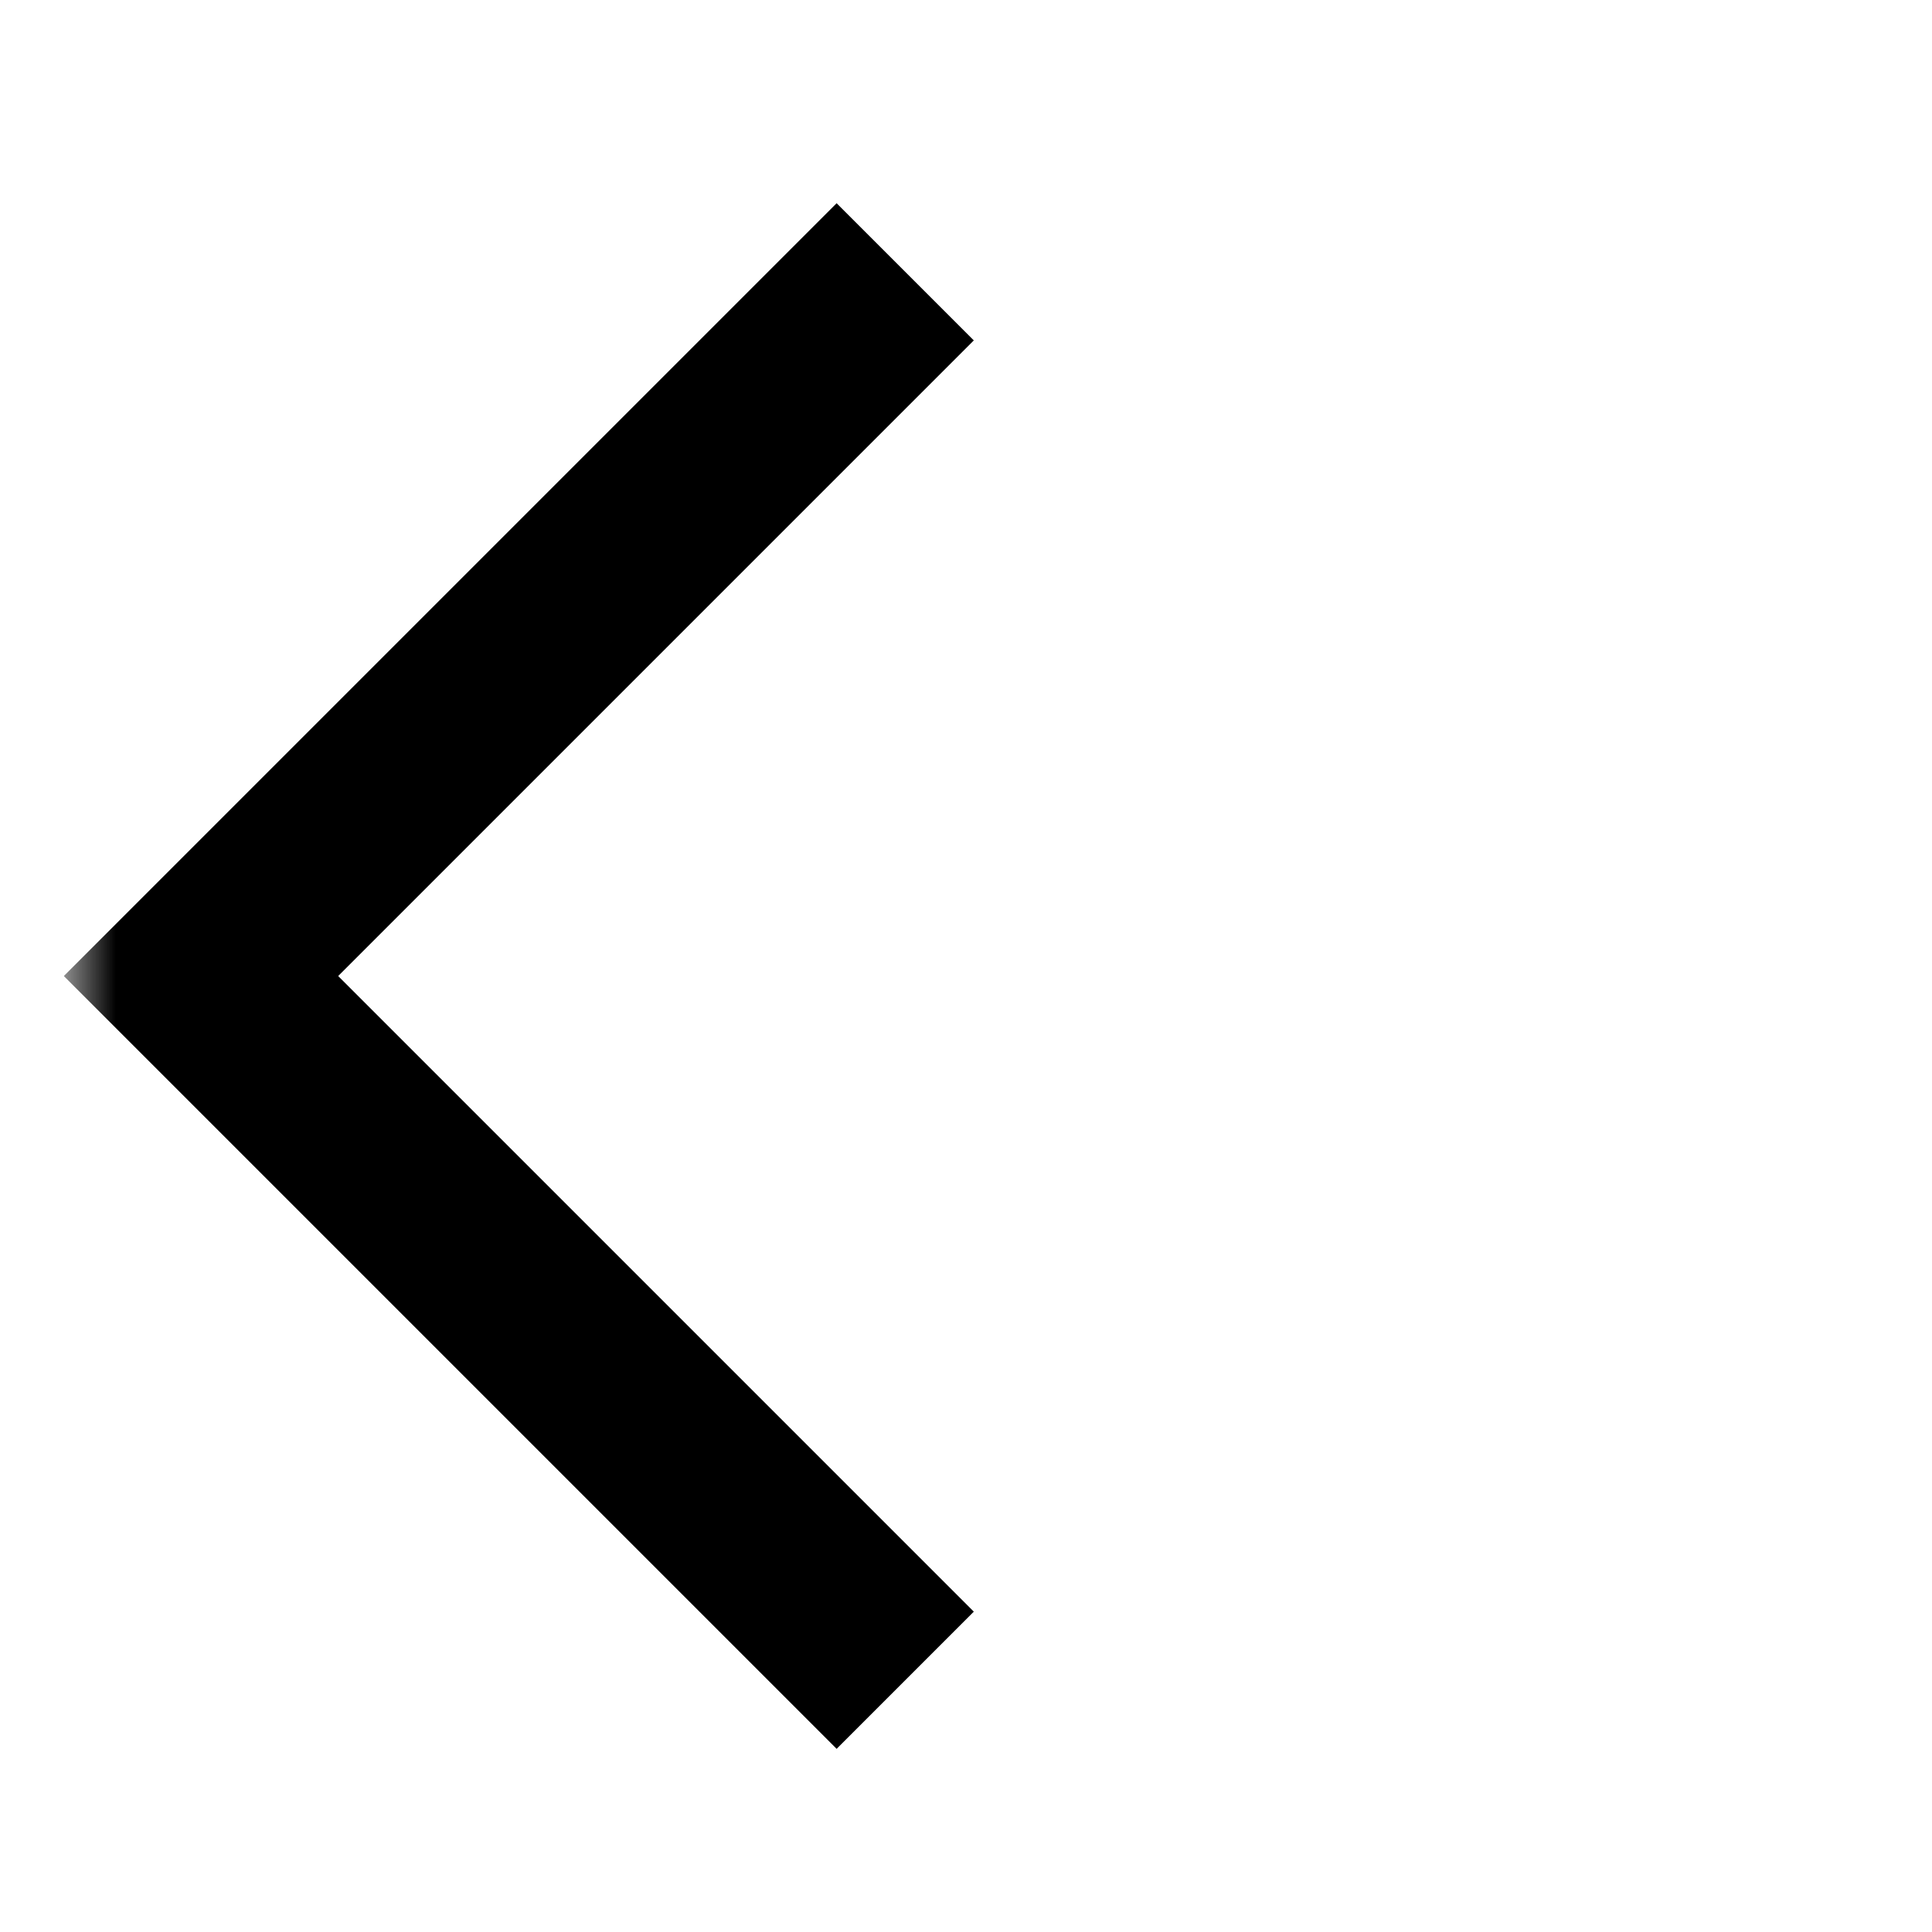 <svg width="25" height="25" viewBox="0 0 25 25" fill="none" xmlns="http://www.w3.org/2000/svg">
<mask id="mask0_114_2592" style="mask-type:alpha" maskUnits="userSpaceOnUse" x="0" y="0" width="25" height="25">
<rect x="0.826" y="0.63" width="24" height="24" fill="currentColor"/>
</mask>
<g mask="url(#mask0_114_2592)">
<path d="M10.826 22.63L0.826 12.63L10.826 2.63L12.601 4.405L4.376 12.63L12.601 20.855L10.826 22.63Z" fill="currentColor"/>
</g>
</svg>
